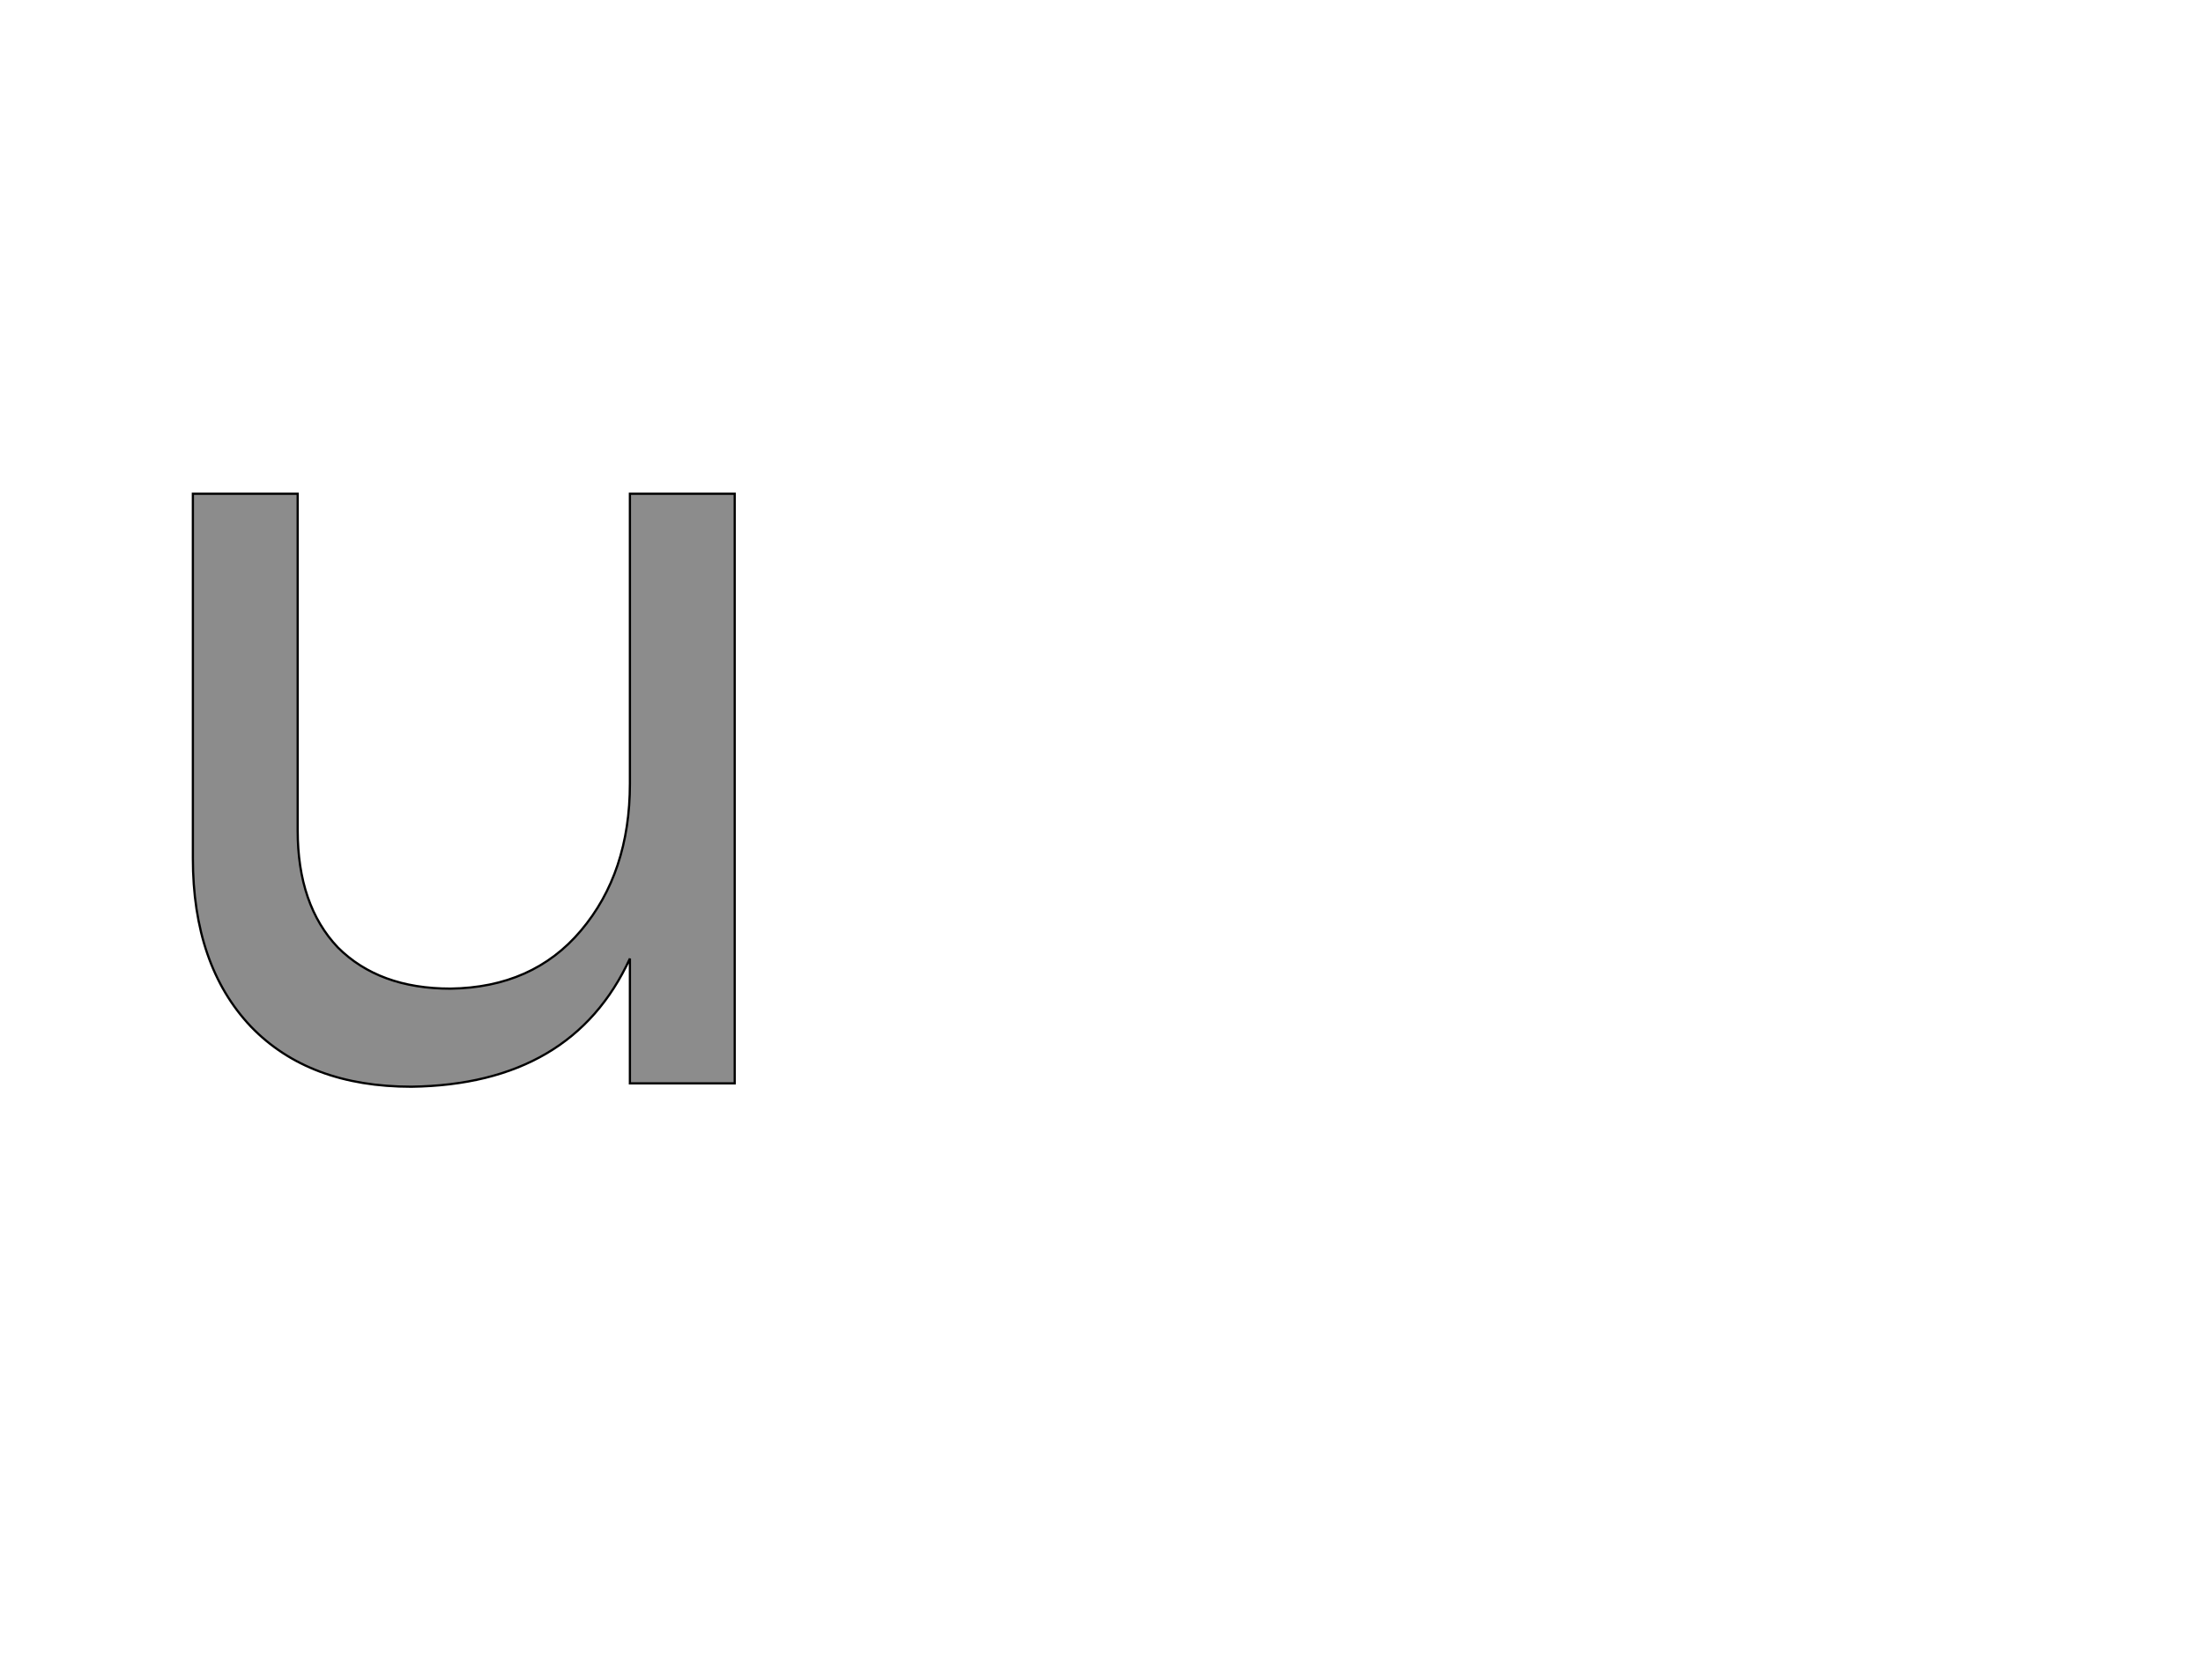 <!--
BEGIN METADATA

BBOX_X_MIN 73
BBOX_Y_MIN -3
BBOX_X_MAX 559
BBOX_Y_MAX 529
WIDTH 486
HEIGHT 532
H_BEARING_X 73
H_BEARING_Y 529
H_ADVANCE 649
V_BEARING_X -251
V_BEARING_Y 343
V_ADVANCE 1219
ORIGIN_X 0
ORIGIN_Y 0

END METADATA
-->

<svg width='1976px' height='1507px' xmlns='http://www.w3.org/2000/svg' version='1.1'>

 <!-- make sure glyph is visible within svg window -->
 <g fill-rule='nonzero'  transform='translate(100 972)'>

  <!-- draw actual outline using lines and Bezier curves-->
  <path fill='black' stroke='black' fill-opacity='0.45'  stroke-width='2'  d='
 M 559,-529
 L 559,0
 L 465,0
 L 465,-112
 Q 413,1 269,3
 Q 177,3 125,-51
 Q 73,-106 73,-202
 L 73,-529
 L 167,-529
 L 167,-227
 Q 167,-160 203,-122
 Q 240,-85 304,-85
 Q 378,-86 421,-137
 Q 465,-189 465,-269
 L 465,-529
 L 559,-529
 Z

  '/>
 </g>
</svg>
